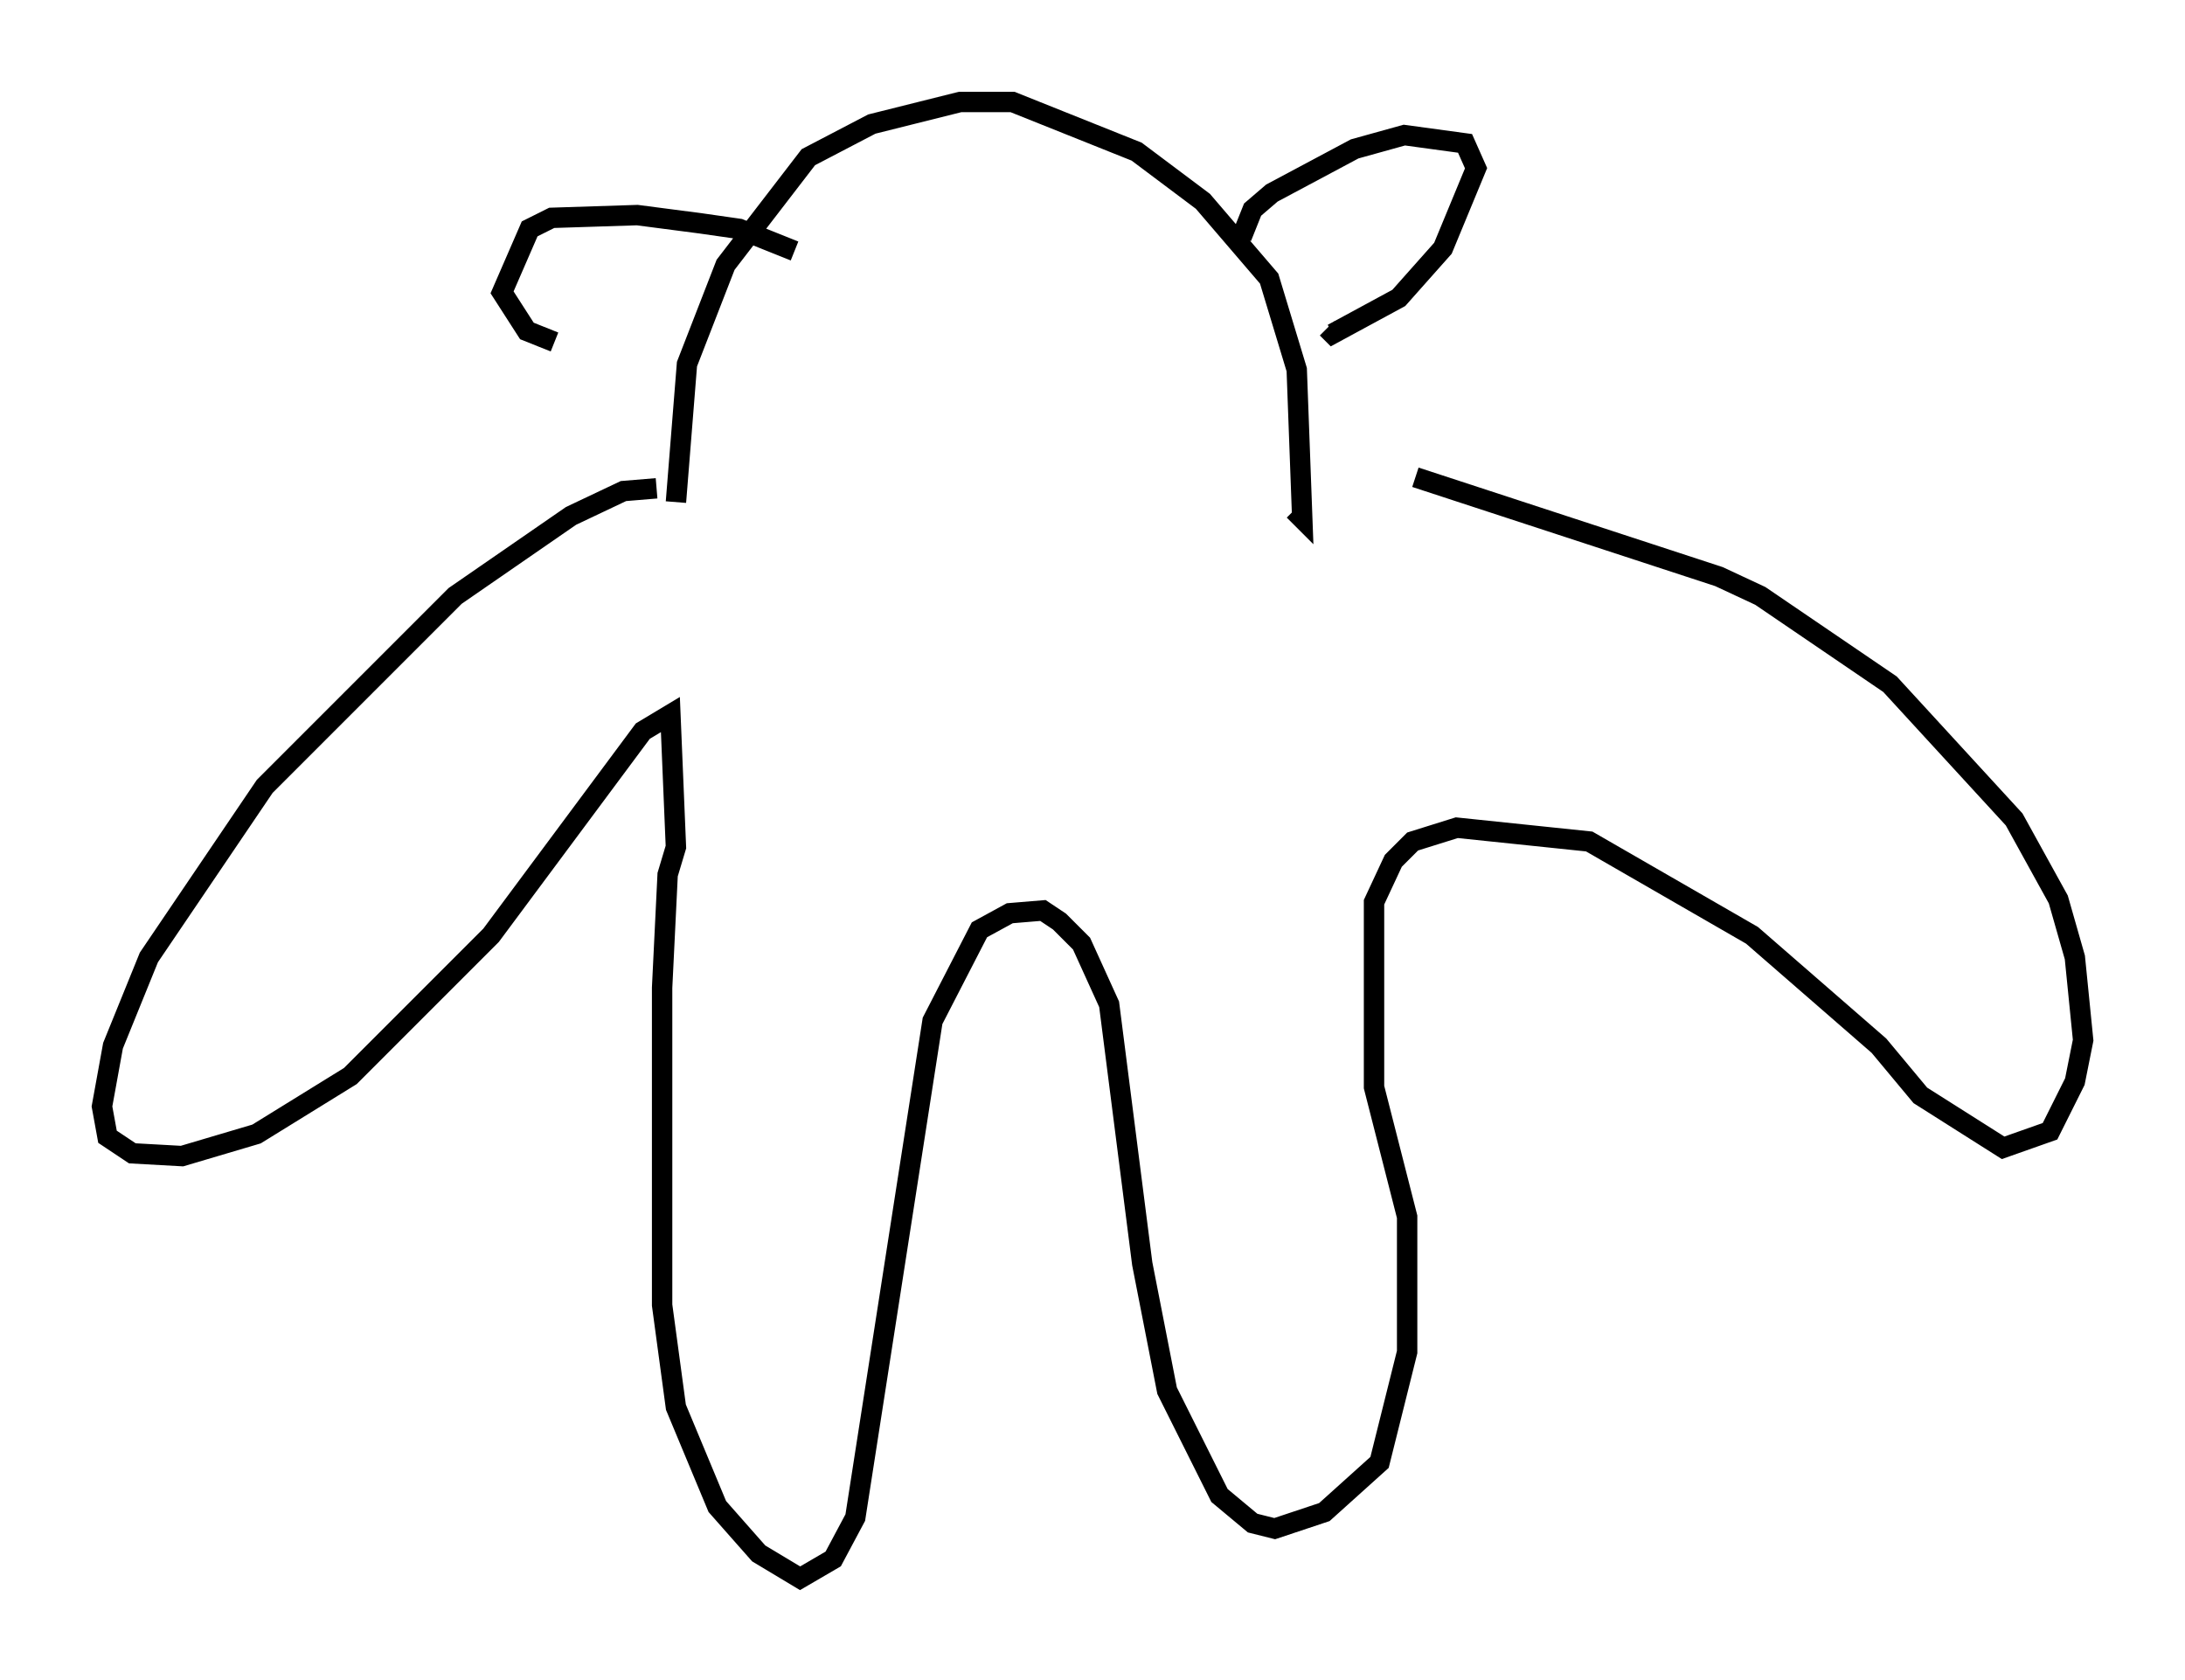 <?xml version="1.0" encoding="utf-8" ?>
<svg baseProfile="full" height="82.394" version="1.1" width="107.157" xmlns="http://www.w3.org/2000/svg" xmlns:ev="http://www.w3.org/2001/xml-events" xmlns:xlink="http://www.w3.org/1999/xlink"><defs /><rect fill="white" height="82.394" width="107.157" x="0" y="0" /><path d="M36.258, 19.75 m-4.059, 4.195 l-1.624, 0.135 -2.571, 1.218 l-5.683, 3.924 -9.337, 9.337 l-5.683, 8.39 -1.759, 4.33 l-0.541, 2.977 0.271, 1.488 l1.218, 0.812 2.436, 0.135 l3.654, -1.083 4.601, -2.842 l6.901, -6.901 7.442, -10.013 l1.353, -0.812 0.271, 6.495 l-0.406, 1.353 -0.271, 5.548 l0.0, 15.561 0.677, 5.007 l2.03, 4.871 2.03, 2.3 l2.03, 1.218 1.624, -0.947 l1.083, -2.03 3.789, -24.357 l2.3, -4.465 1.488, -0.812 l1.624, -0.135 0.812, 0.541 l1.083, 1.083 1.353, 2.977 l1.624, 12.72 1.218, 6.225 l2.571, 5.142 1.624, 1.353 l1.083, 0.271 2.436, -0.812 l2.706, -2.436 1.353, -5.413 l0.0, -6.631 -1.624, -6.36 l0.0, -9.066 0.947, -2.03 l0.947, -0.947 2.165, -0.677 l6.495, 0.677 7.984, 4.601 l6.225, 5.413 2.03, 2.436 l4.059, 2.571 2.3, -0.812 l1.218, -2.436 0.406, -2.03 l-0.406, -4.059 -0.812, -2.842 l-2.165, -3.924 -6.089, -6.631 l-6.36, -4.33 -2.03, -0.947 l-14.885, -4.871 m-36.265, 1.218 l0.541, -6.766 1.894, -4.871 l4.059, -5.277 3.112, -1.624 l4.33, -1.083 2.571, 0.0 l6.089, 2.436 3.248, 2.436 l3.248, 3.789 1.353, 4.465 l0.271, 7.307 -0.406, -0.406 m-2.571, -13.396 l0.541, -1.353 0.947, -0.812 l4.059, -2.165 2.436, -0.677 l2.977, 0.406 0.541, 1.218 l-1.624, 3.924 -2.165, 2.436 l-3.248, 1.759 -0.271, -0.271 m-26.116, -3.789 l-2.706, -1.083 -1.894, -0.271 l-3.112, -0.406 -4.195, 0.135 l-1.083, 0.541 -1.353, 3.112 l1.218, 1.894 1.353, 0.541 " fill="none" stroke="black" stroke-width="1" /></svg>